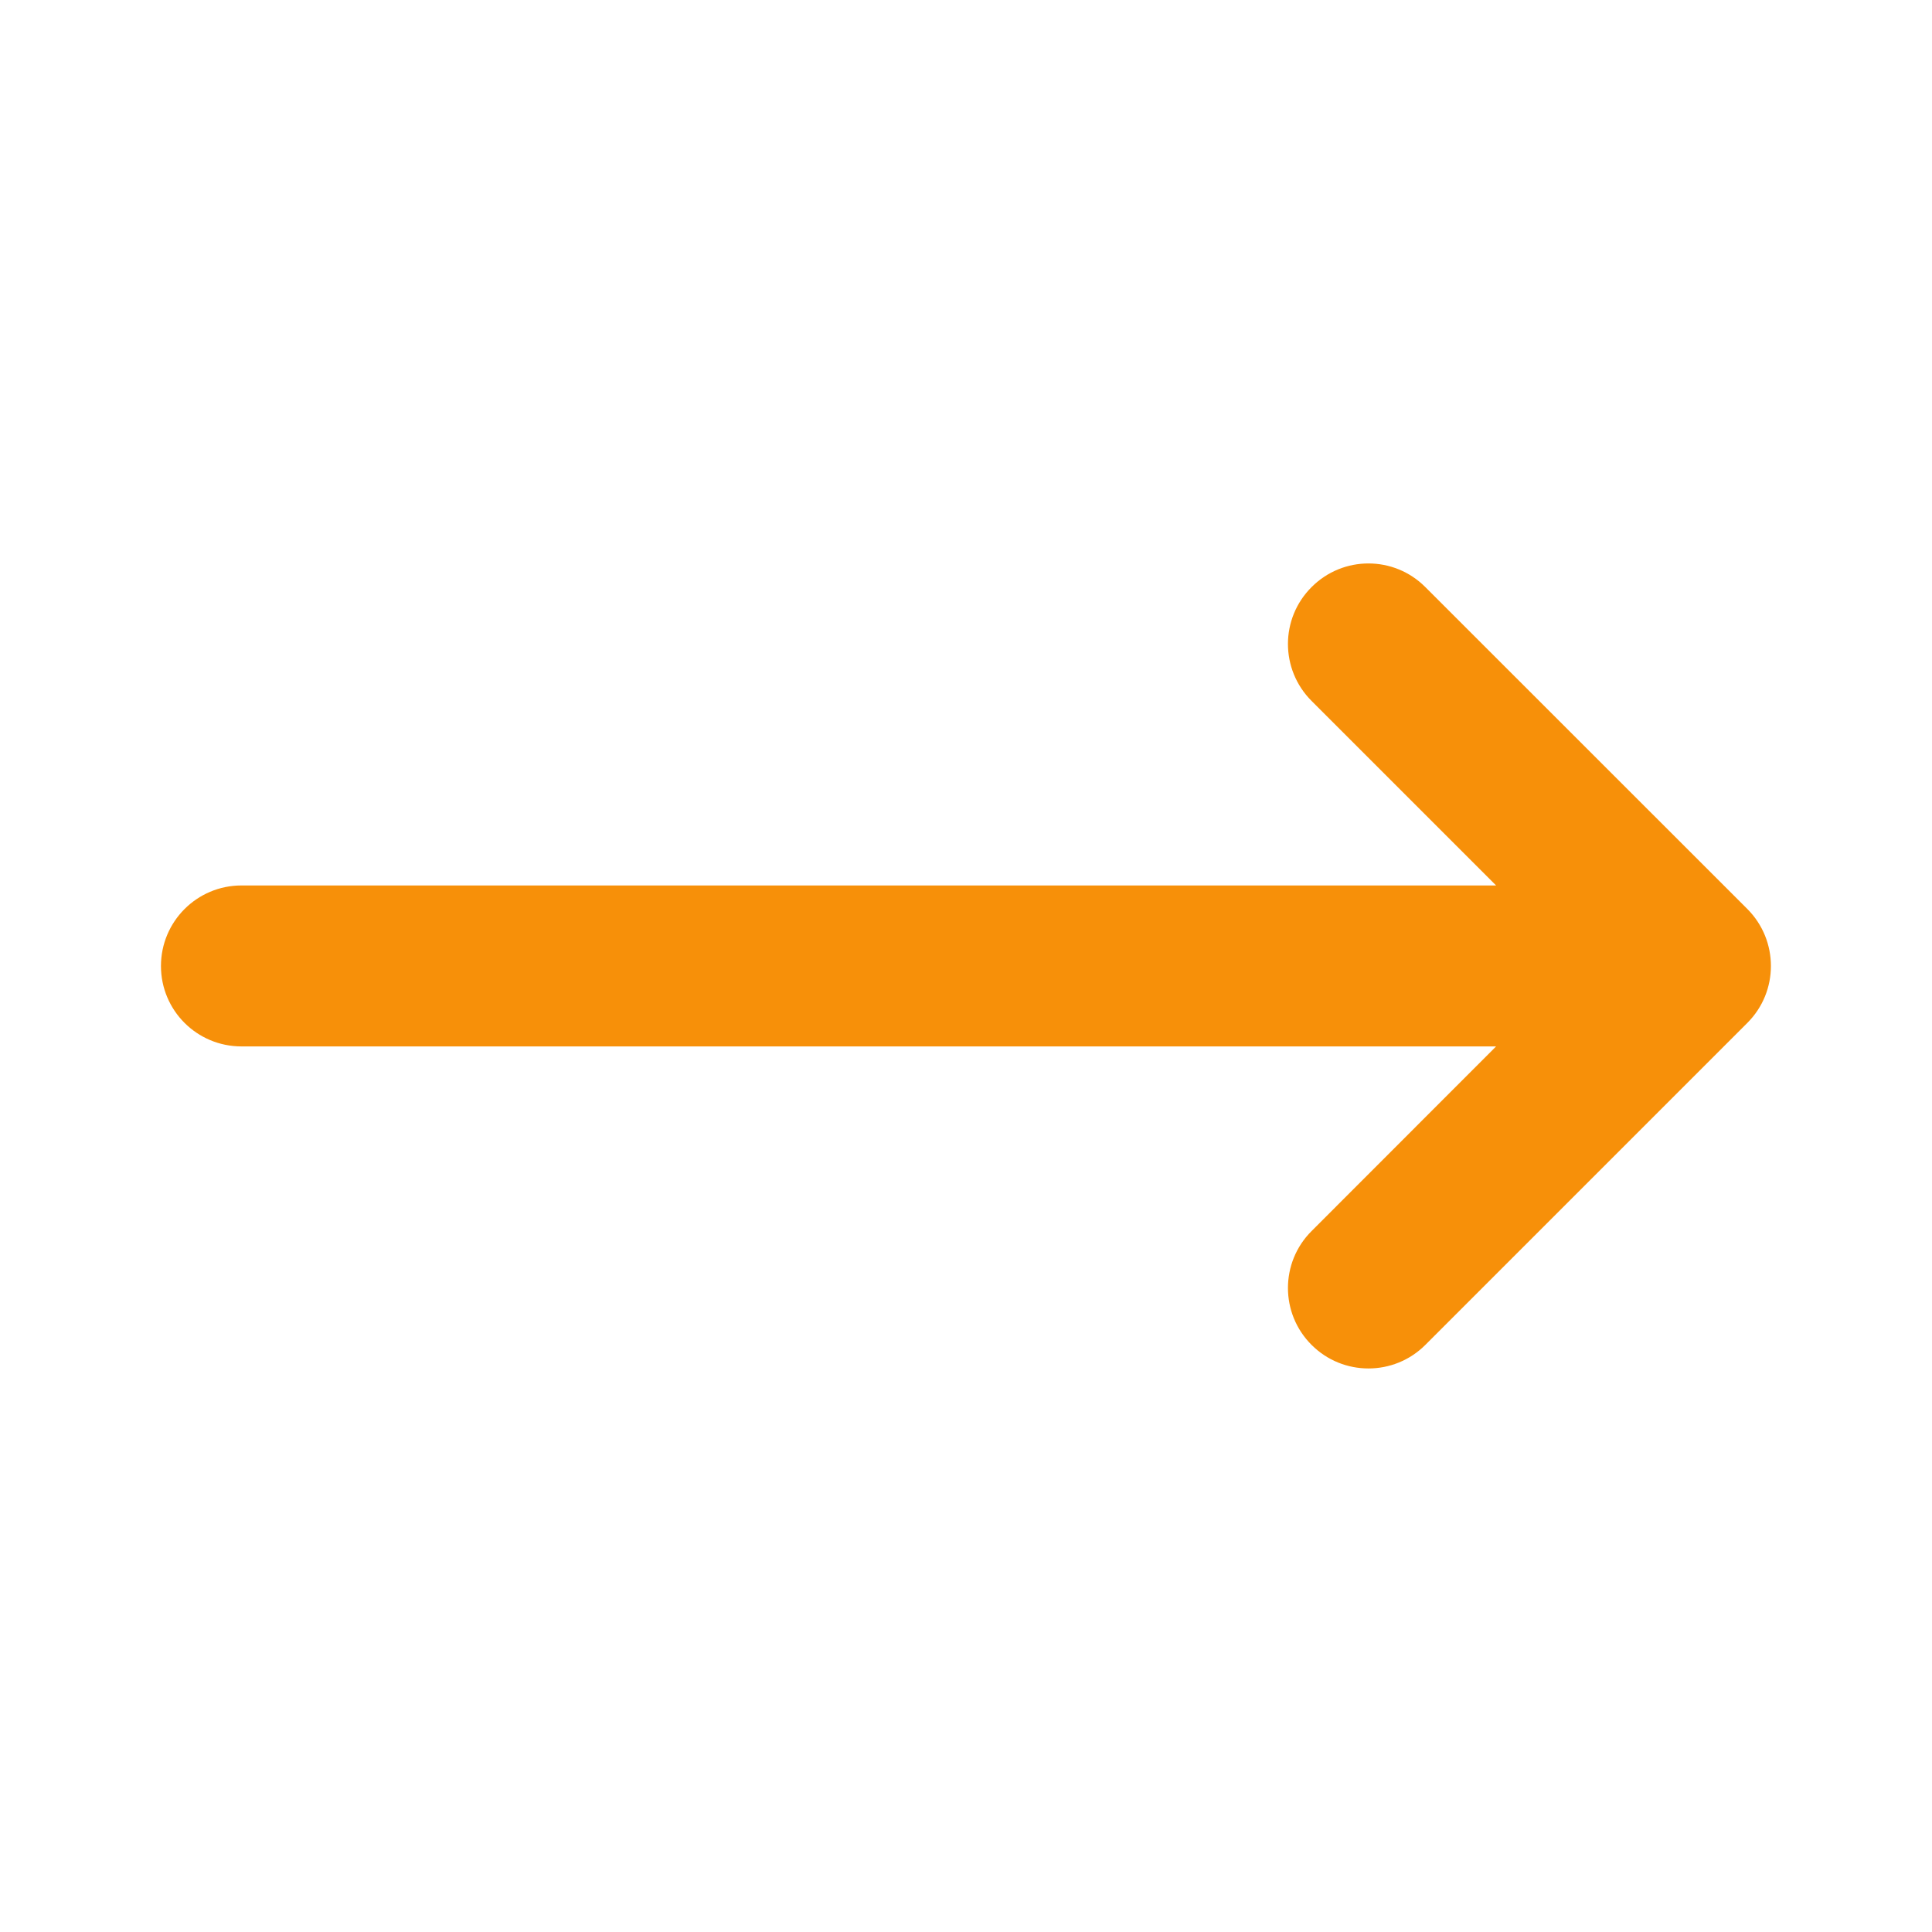 <svg width="16" height="16" viewBox="0 0 16 16" fill="none" xmlns="http://www.w3.org/2000/svg">
<g id="chart-medium">
<path id="Vector" fill-rule="evenodd" clip-rule="evenodd" d="M10.862 4.862C11.122 4.601 11.544 4.601 11.804 4.862L14.471 7.528C14.731 7.789 14.731 8.211 14.471 8.471L11.804 11.138C11.544 11.398 11.122 11.398 10.862 11.138C10.601 10.878 10.601 10.455 10.862 10.195L12.39 8.666H2C1.631 8.666 1.333 8.368 1.333 8C1.333 7.632 1.631 7.333 2 7.333H12.39L10.862 5.805C10.601 5.544 10.601 5.122 10.862 4.862Z" fill="#F79009"/>
</g>
</svg>
